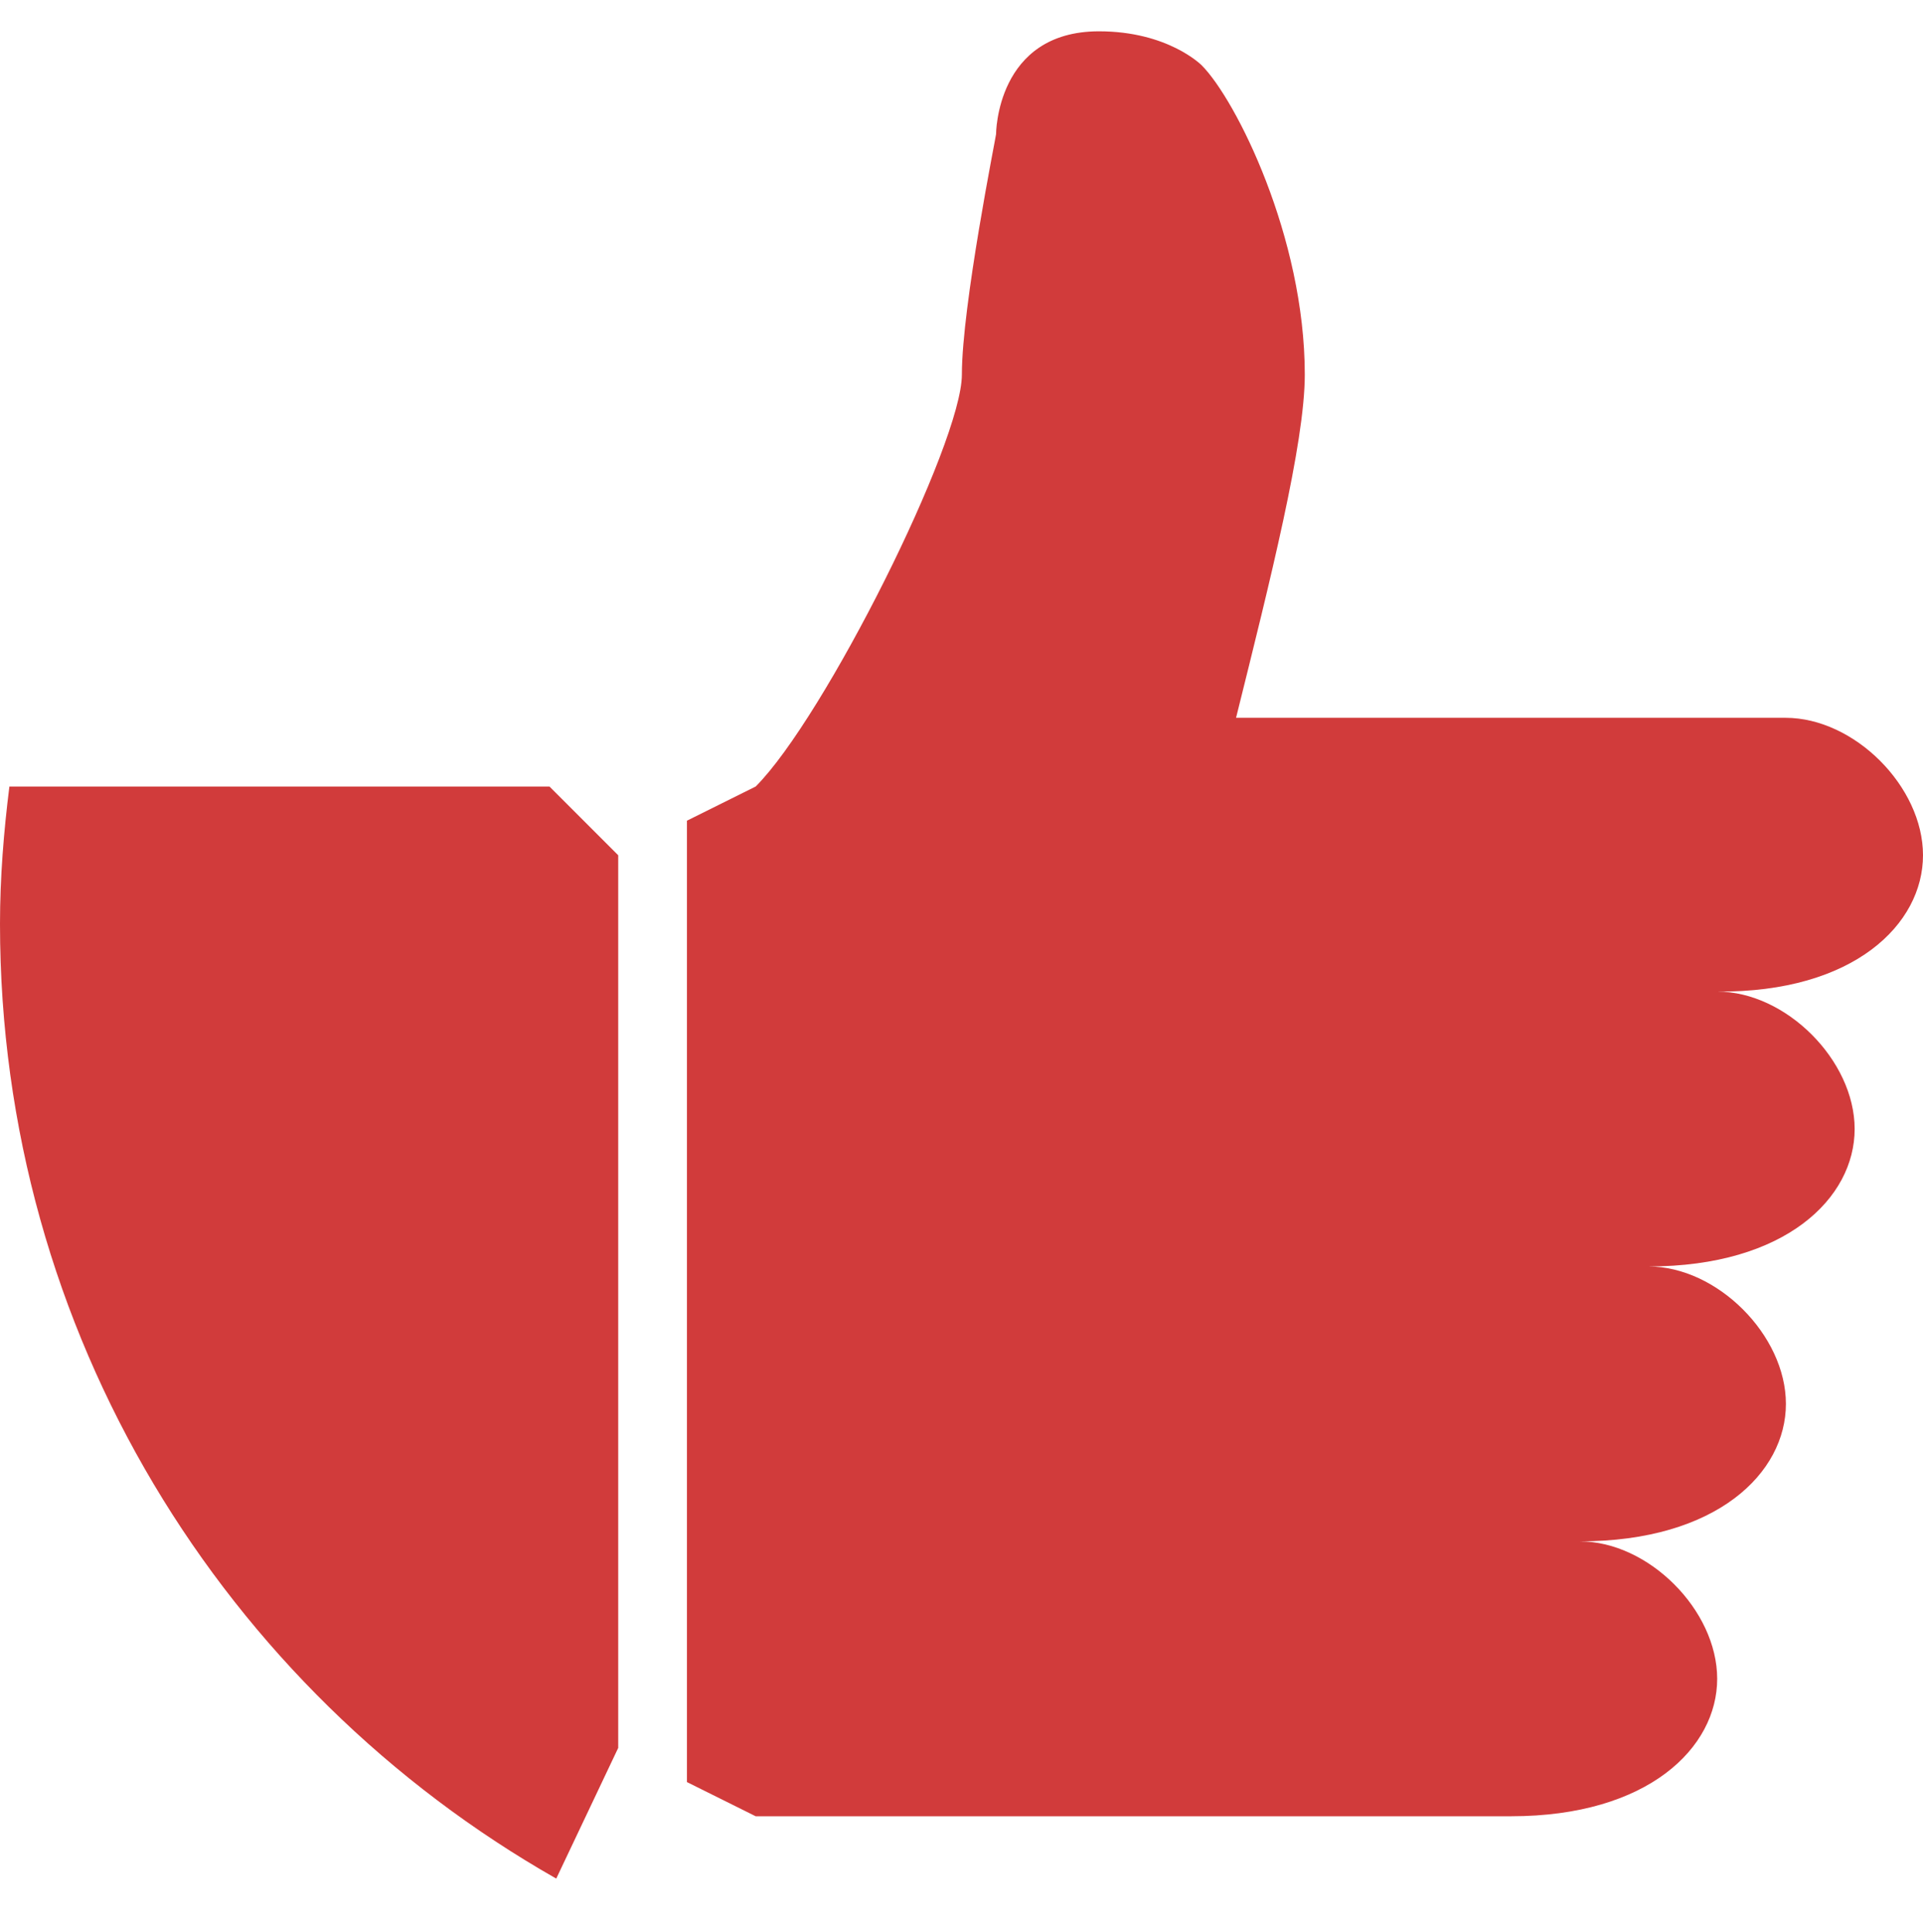 <svg width="200" height="201" viewBox="0 0 200 201" fill="none" xmlns="http://www.w3.org/2000/svg">
<path d="M0.977 81.811C0.391 86.499 0 91.265 0 96.108C0 138.687 23.32 175.757 57.852 195.405L64.297 181.812V88.96L57.148 81.811H0.977ZM200 88.96C200 81.811 192.852 74.663 185.703 74.663H128.555C132.109 60.366 135.703 46.108 135.703 38.96C135.703 24.663 128.555 10.405 125 6.812C124.922 6.733 121.445 3.257 114.297 3.257C103.594 3.257 103.594 13.96 103.594 13.96C103.594 14.155 100.039 31.811 100.039 38.96C100.039 46.108 85.742 74.663 78.594 81.811L71.445 85.366V185.366L78.594 188.921H157.148C171.445 188.921 178.594 181.772 178.594 174.624C178.594 167.476 171.445 160.327 164.297 160.327C178.594 160.327 185.742 153.179 185.742 146.03C185.742 138.882 178.594 131.733 171.445 131.733C185.742 131.733 192.891 124.585 192.891 117.437C192.891 110.288 185.742 103.14 178.594 103.14C192.852 103.257 200 96.108 200 88.96Z" fill="#D13B3B"/>
</svg>
